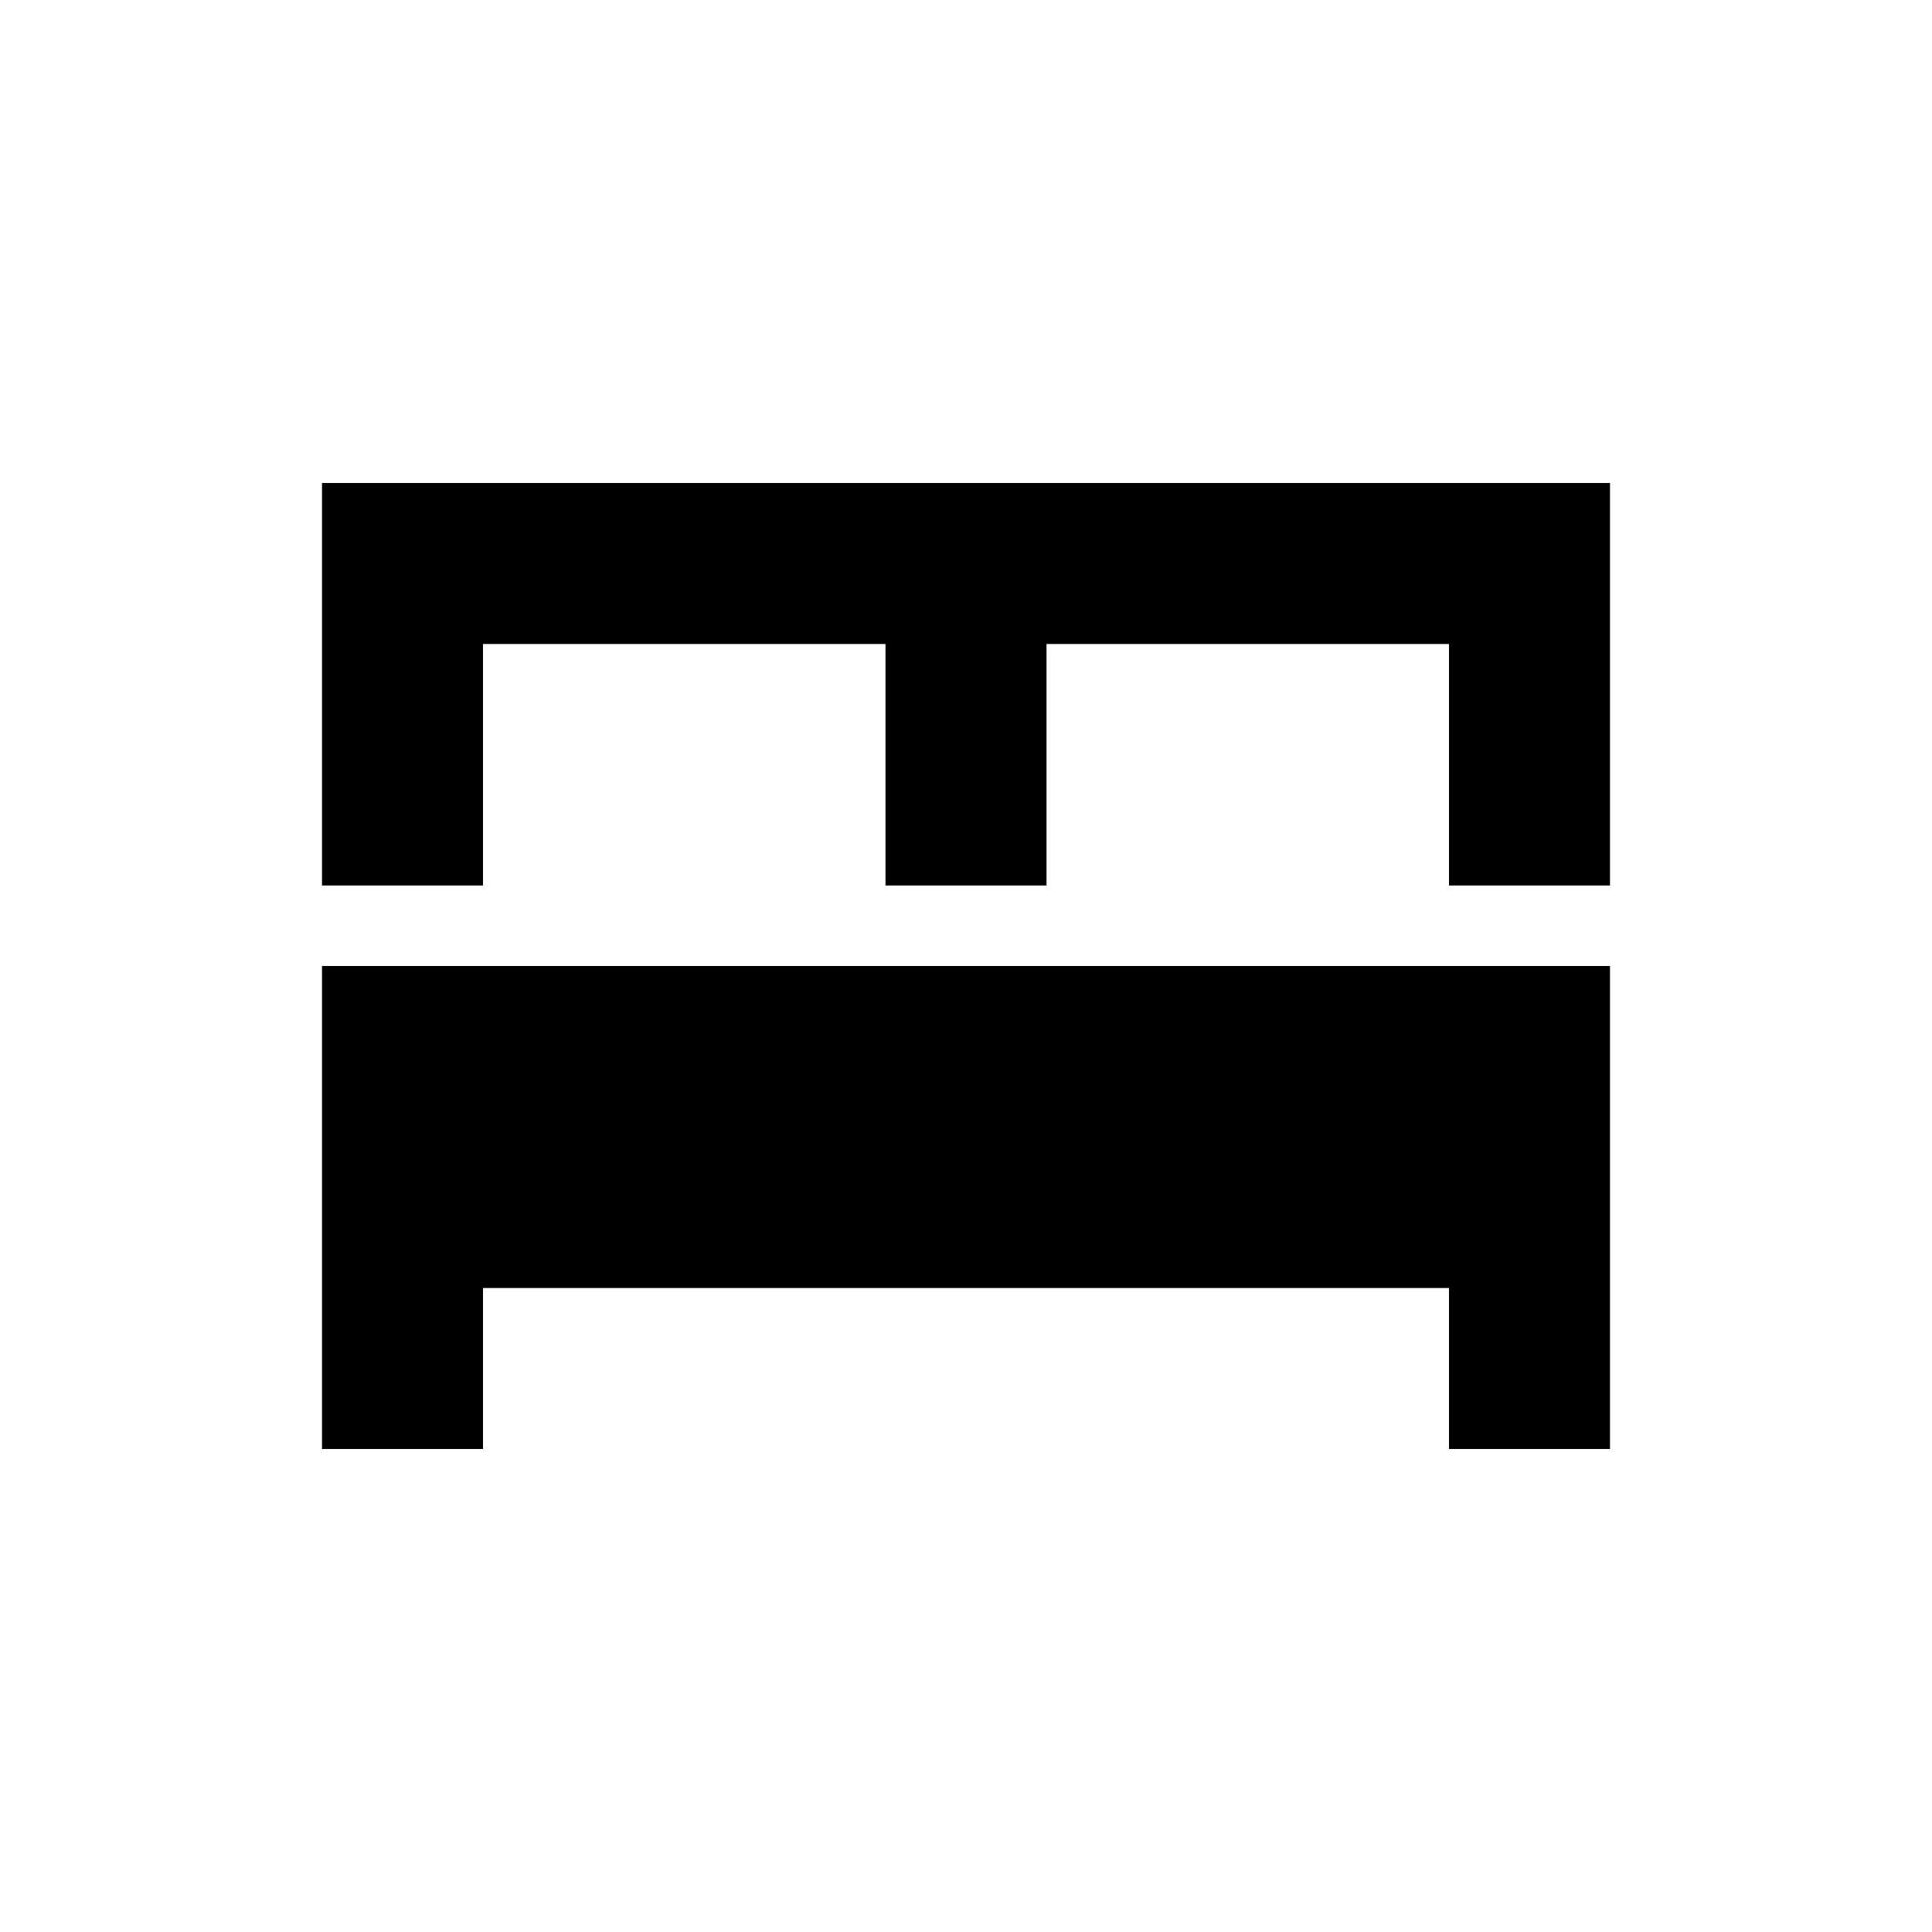 <svg width="24" height="24" viewBox="0 0 24 24" fill="none" xmlns="http://www.w3.org/2000/svg">
<path d="M20 6H4V11H6V8H11V11H13V8H18V11H20V6Z" fill="black"/>
<path d="M4 12H20V18H18V16H6V18H4V12Z" fill="black"/>
</svg>
